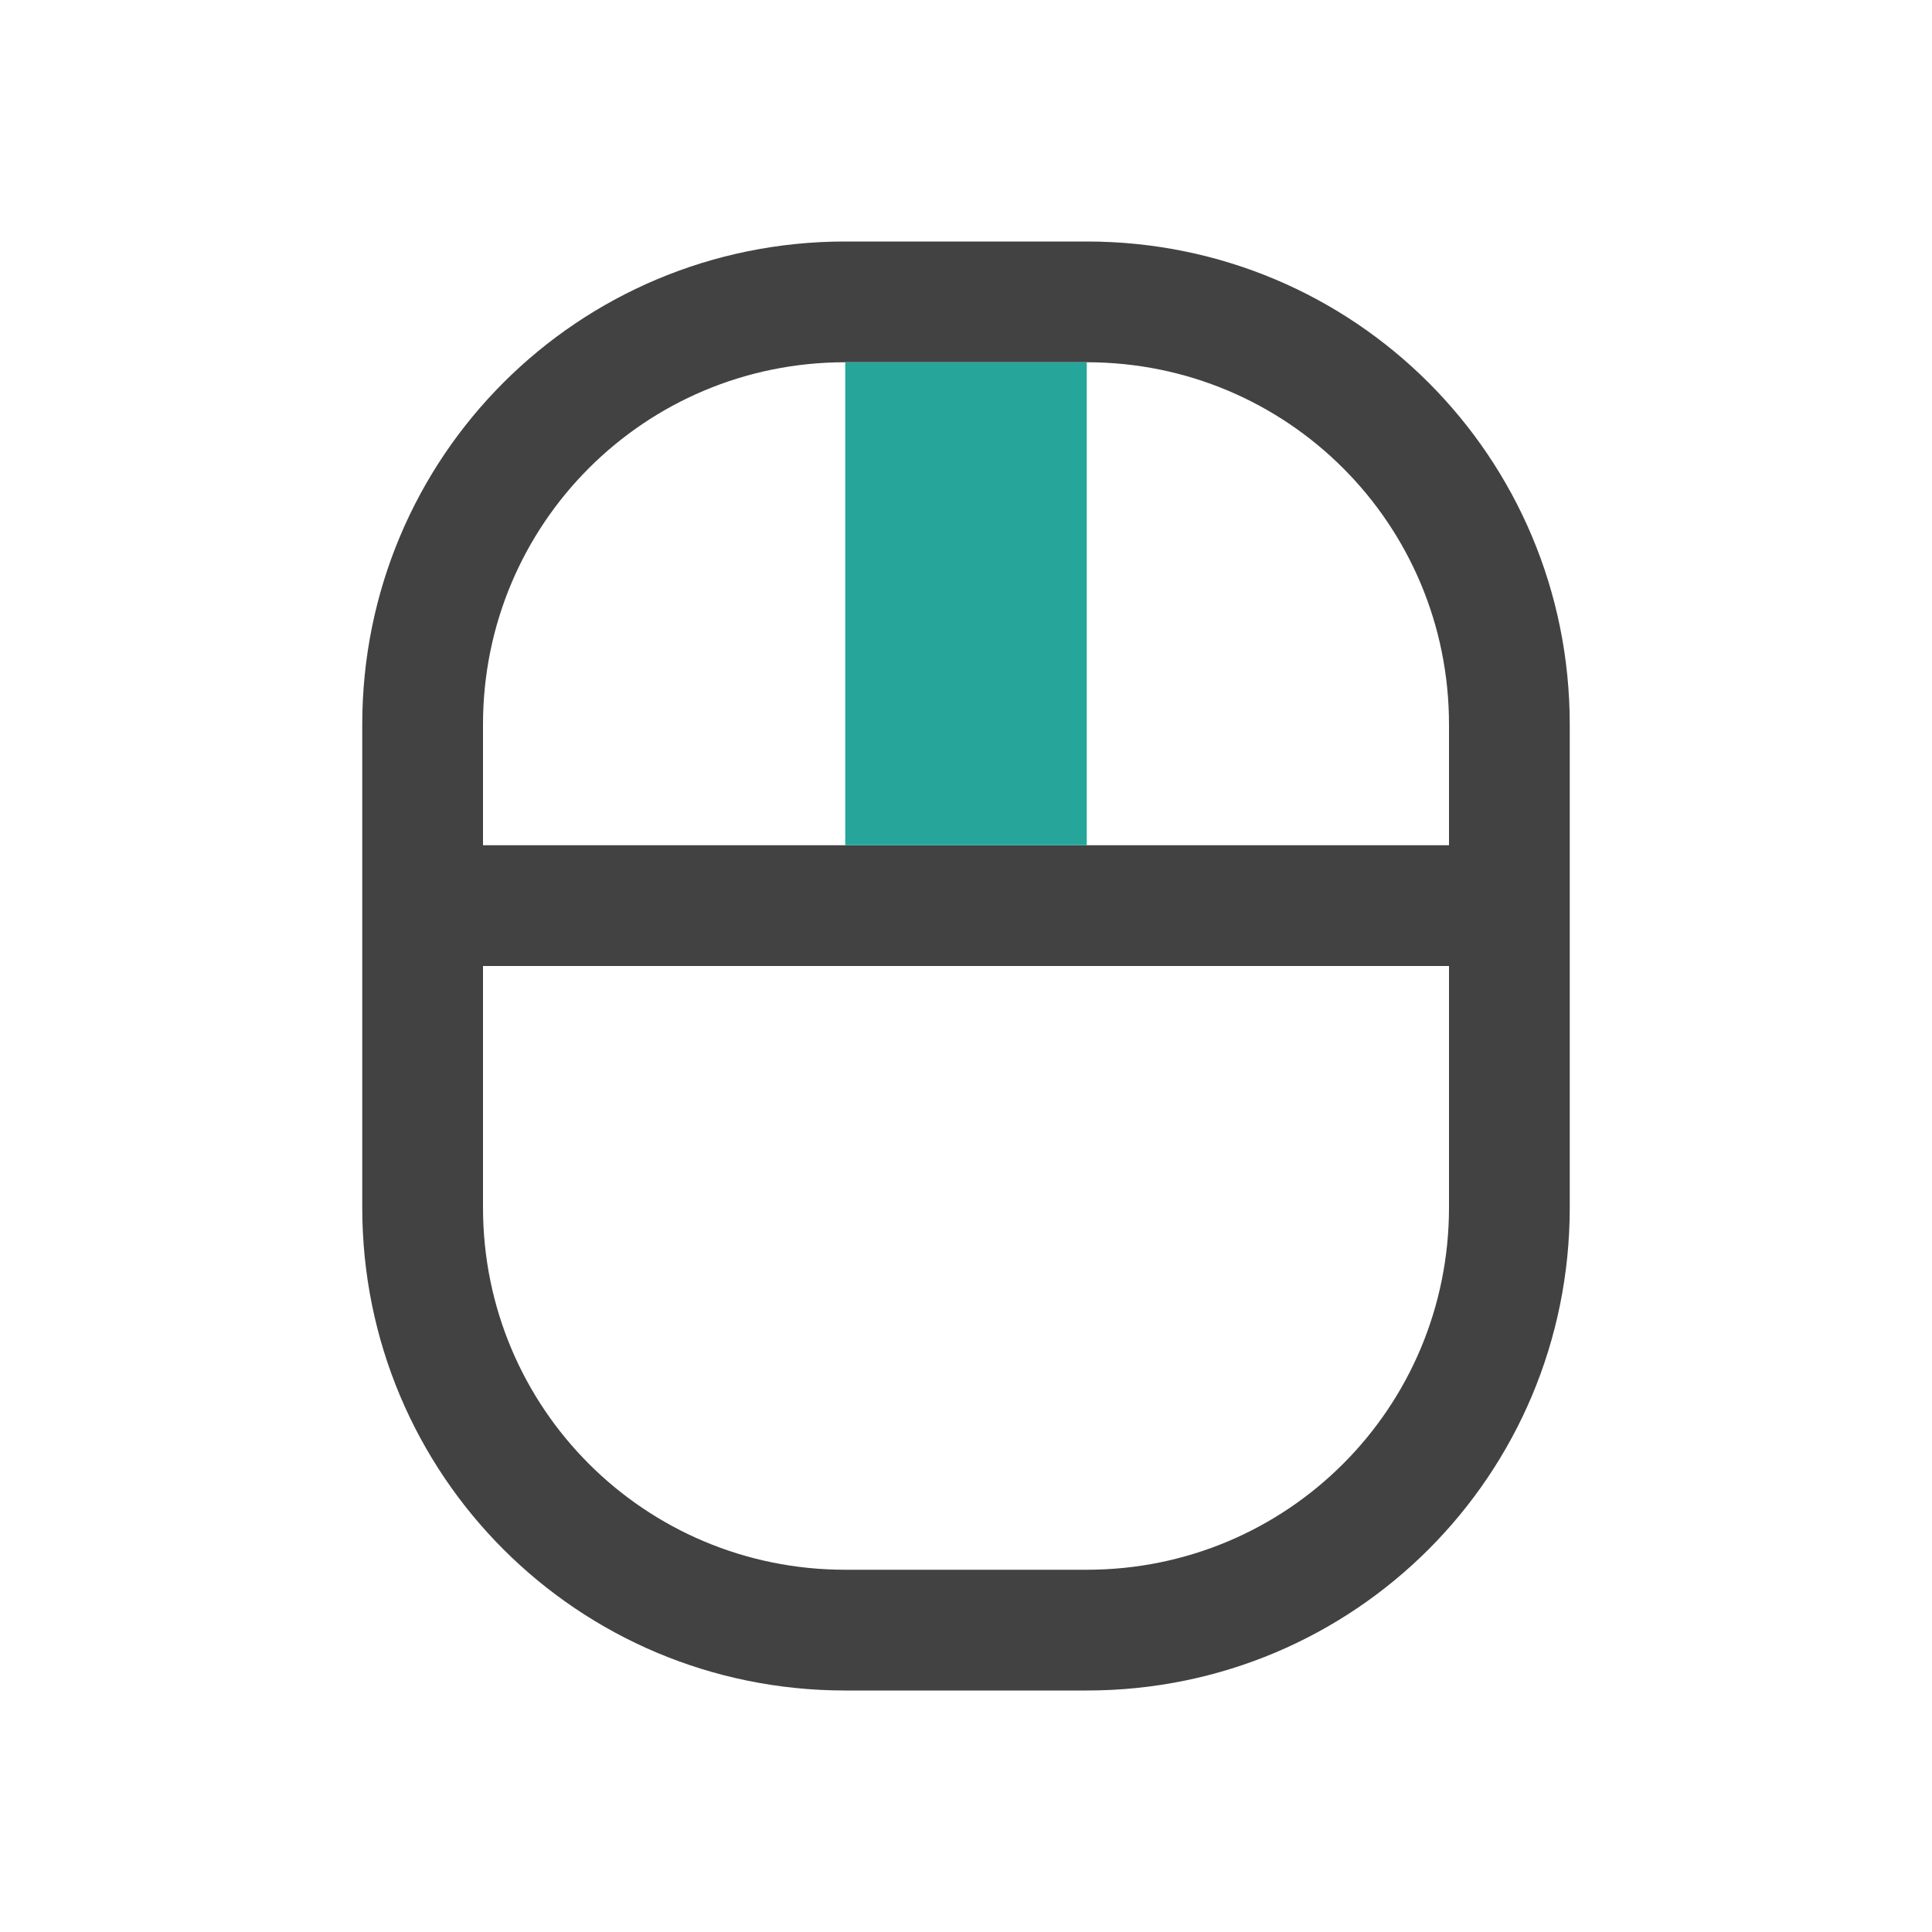 
<svg xmlns="http://www.w3.org/2000/svg" xmlns:xlink="http://www.w3.org/1999/xlink" width="24px" height="24px" viewBox="0 0 24 24" version="1.1">
<g id="surface1">
<defs>
  <style id="current-color-scheme" type="text/css">
   .ColorScheme-Text { color:#424242; } .ColorScheme-Highlight { color:#eeeeee; }
  </style>
 </defs>
<path style="fill:currentColor" class="ColorScheme-Text" d="M 10.5 3 C 7.176 3 4.5 5.676 4.5 9 L 4.5 15 C 4.5 18.324 7.176 21 10.5 21 L 13.5 21 C 16.824 21 19.5 18.324 19.5 15 L 19.5 9 C 19.5 5.676 16.824 3 13.5 3 Z M 10.5 4.5 L 13.5 4.5 C 15.992 4.5 18 6.508 18 9 L 18 10.5 L 6 10.5 L 6 9 C 6 6.508 8.008 4.5 10.5 4.5 Z M 6 12 L 18 12 L 18 15 C 18 17.492 15.992 19.5 13.5 19.5 L 10.5 19.5 C 8.008 19.5 6 17.492 6 15 Z M 6 12 "/>
<path style=" stroke:none;fill-rule:nonzero;fill:rgb(14.902%,65.098%,60.392%);fill-opacity:1;" d="M 10.5 4.5 L 13.5 4.5 L 13.5 10.5 L 10.5 10.5 Z M 10.5 4.5 "/>
</g>
</svg>
